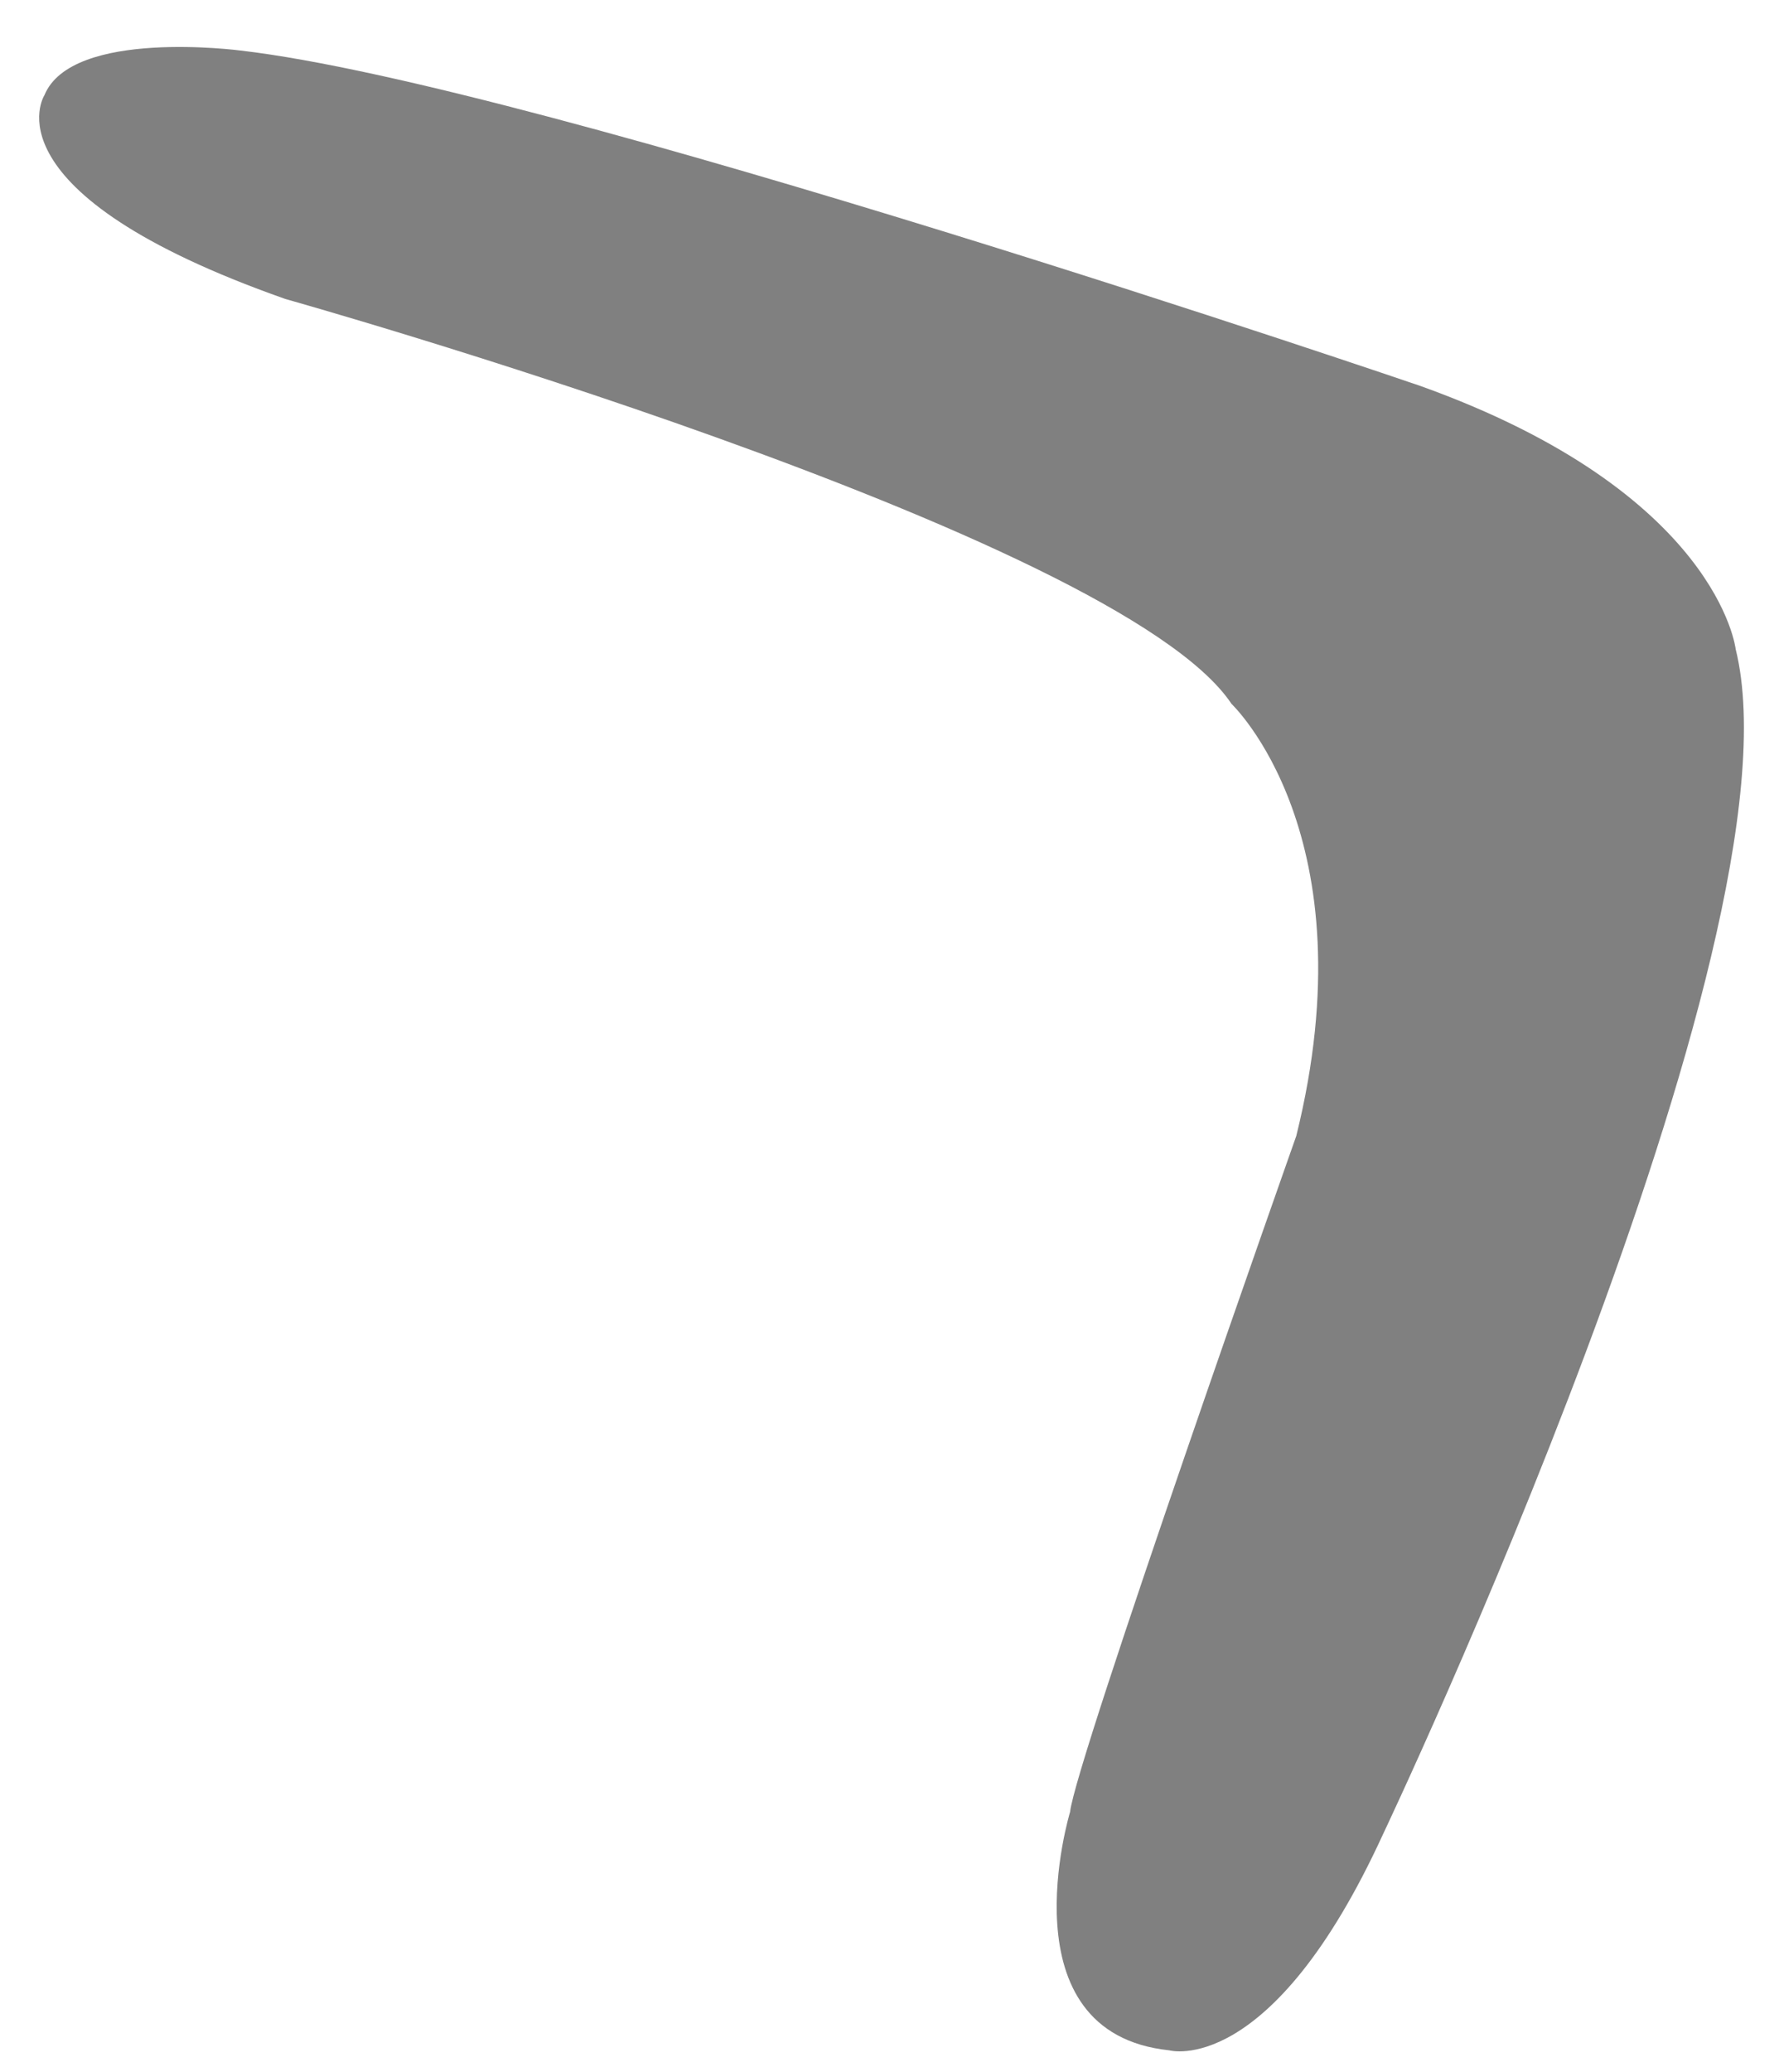 <?xml version="1.0" encoding="utf-8"?>
<!-- Generator: Adobe Illustrator 17.1.0, SVG Export Plug-In . SVG Version: 6.00 Build 0)  -->
<!DOCTYPE svg PUBLIC "-//W3C//DTD SVG 1.1//EN" "http://www.w3.org/Graphics/SVG/1.1/DTD/svg11.dtd">
<svg version="1.1" id="Слой_1" xmlns:x="http://ns.adobe.com/Extensibility/1.0/" xmlns:i="http://ns.adobe.com/AdobeIllustrator/10.0/" xmlns:graph="http://ns.adobe.com/Graphs/1.0/"
	 xmlns="http://www.w3.org/2000/svg" xmlns:xlink="http://www.w3.org/1999/xlink" xmlns:a="http://ns.adobe.com/AdobeSVGViewerExtensions/3.0/"
	 x="0px" y="0px" viewBox="0 0 768 894.232" enable-background="new 0 0 768 894.232" xml:space="preserve">
<path fill="#808080"      d="
	M19.167,41.117c0,0-26.804,41.814,103.999,87.917c0,0,359.172,100.783,408.491,174.761c0,0,60.113,56.752,27.948,186.483
	c0,0-95.494,270.256-97.638,291.699c0,0-29.02,95.422,42.814,102.927c0,0,43.836,12.344,92.278-93.278
	c0,0,183.339-385.976,152.246-511.418c0,0-7.505-67.546-136.164-113.649c0,0-379.543-129.731-509.274-144.741
	C103.868,21.818,30.961,12.169,19.167,41.117z"/>
</svg>
